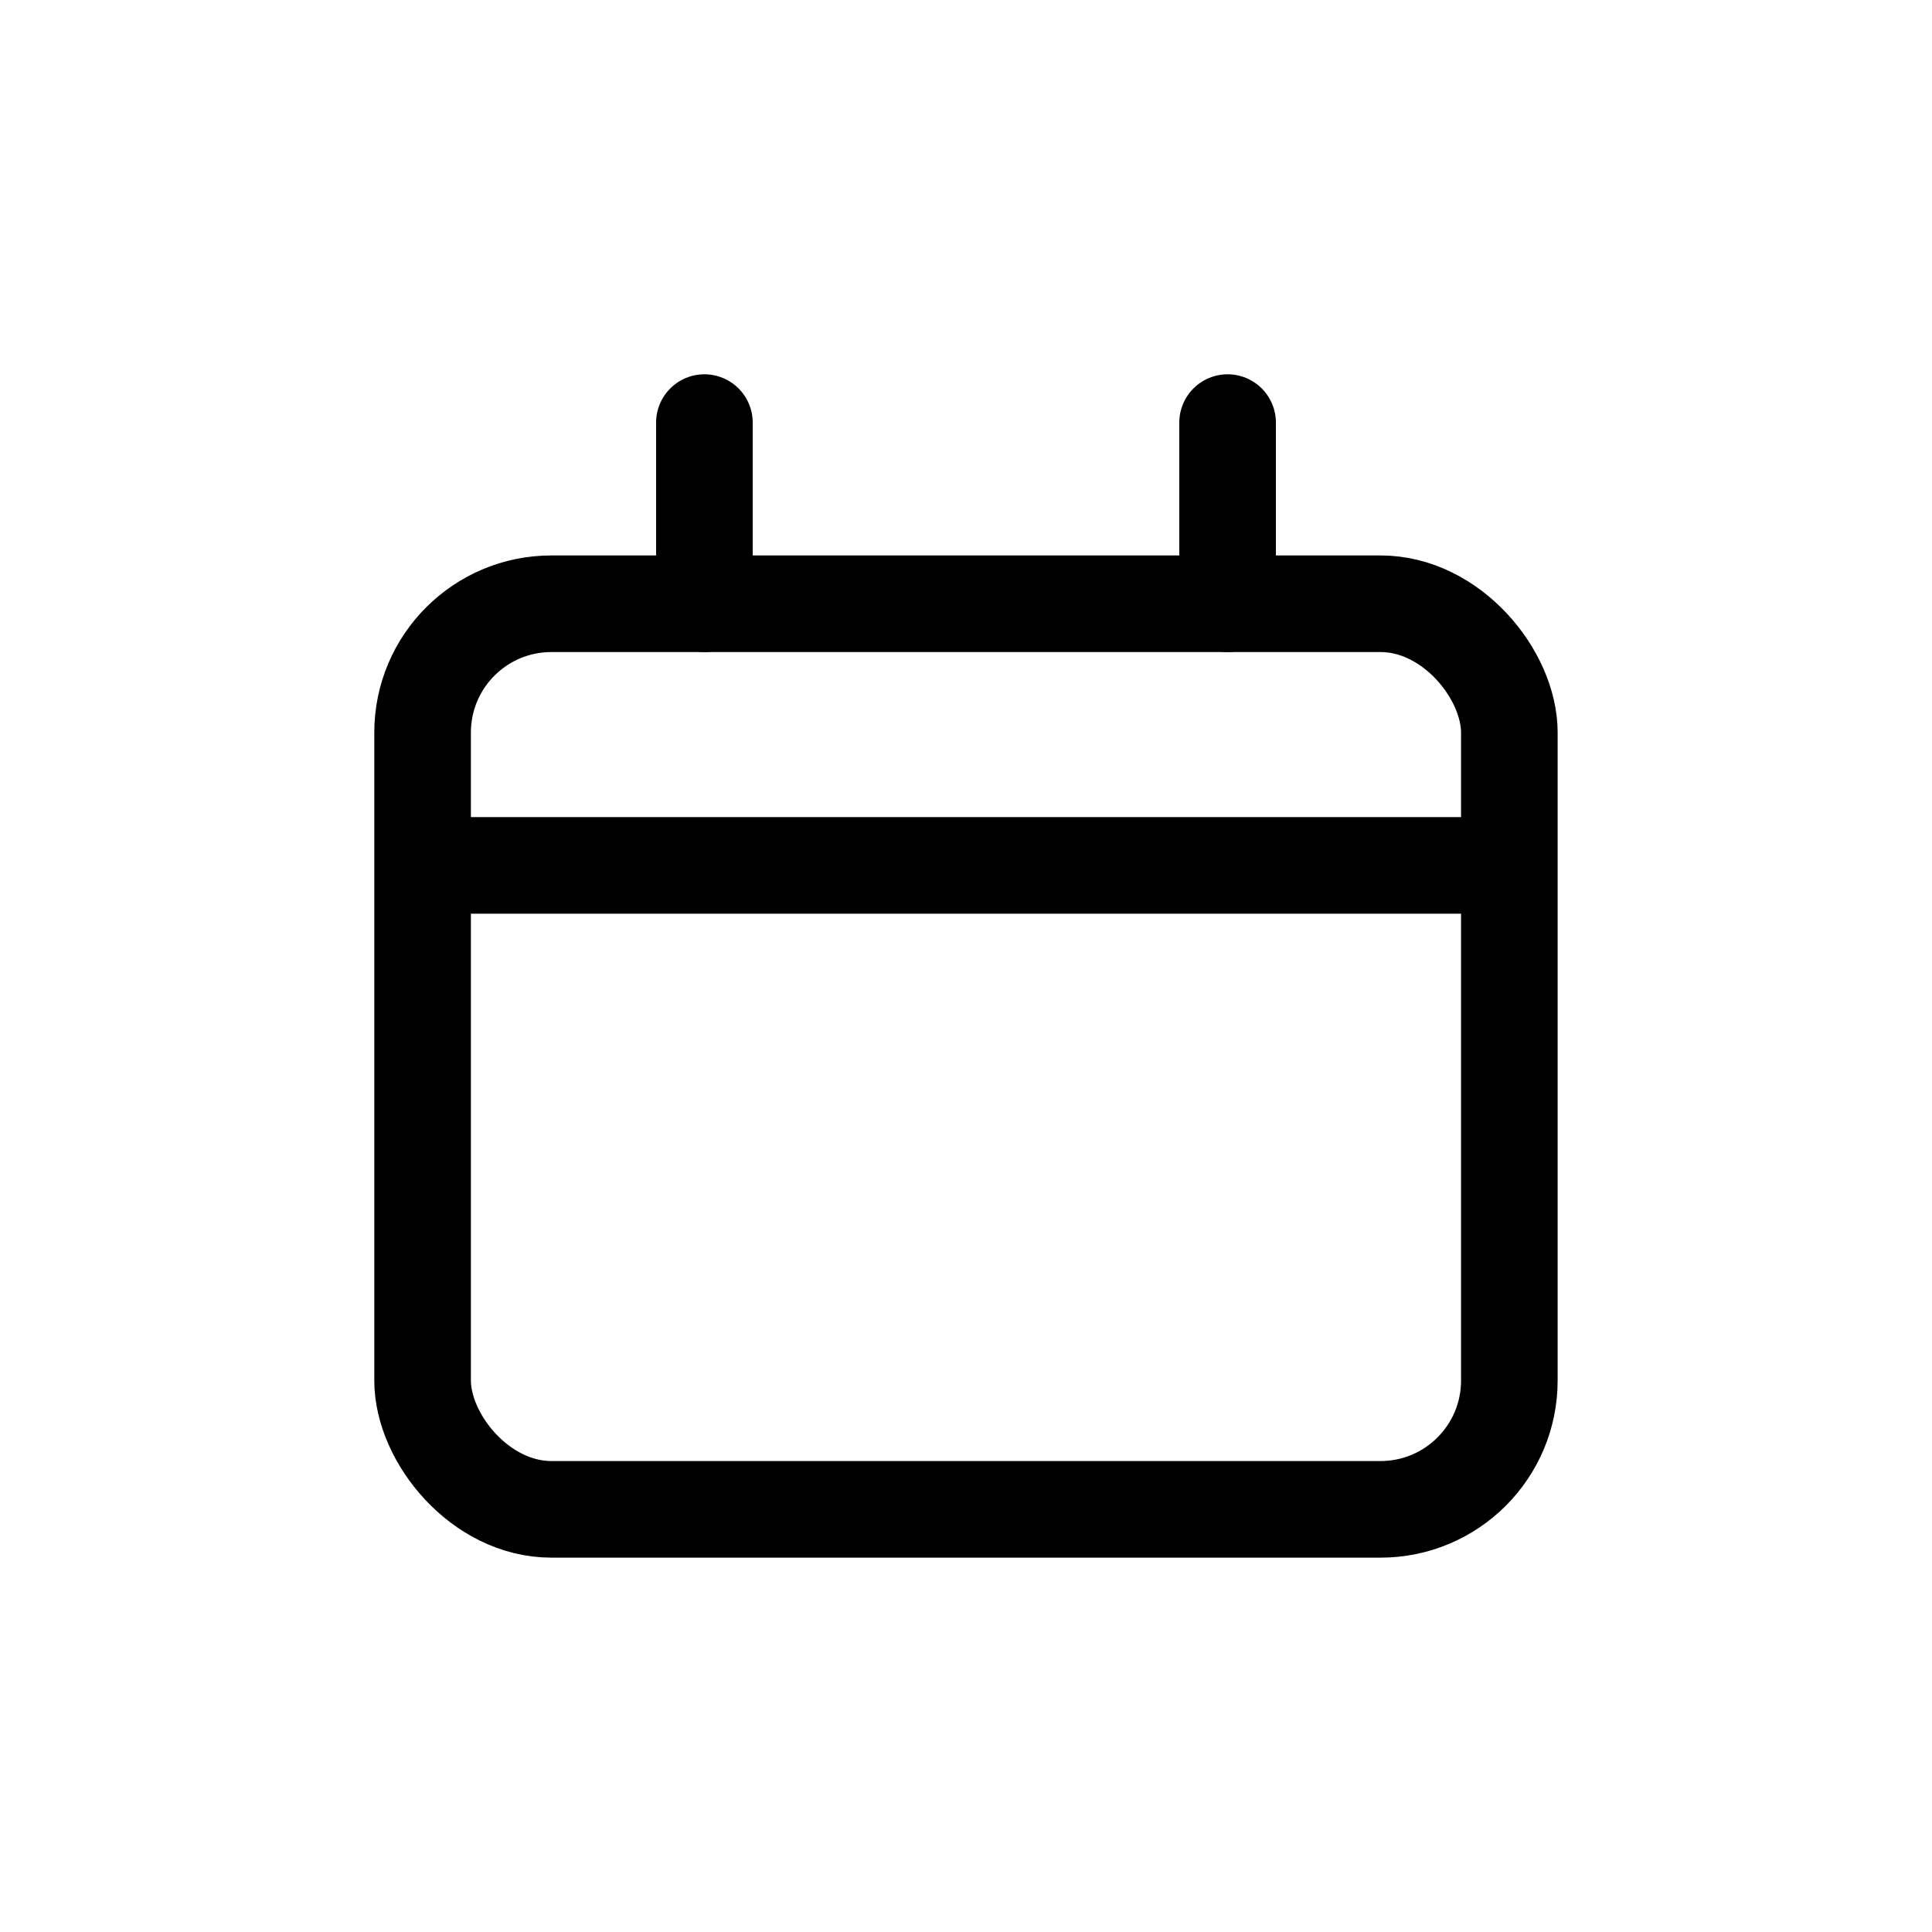 <svg width="30" height="30" viewBox="0 0 30 30" fill="none" xmlns="http://www.w3.org/2000/svg">
<rect x="6.562" y="9.375" width="16.875" height="14.062" rx="2" stroke="black" stroke-width="1.5" stroke-linejoin="round"/>
<path d="M10.938 6.562V9.375" stroke="black" stroke-width="1.5" stroke-linecap="round"/>
<path d="M19.062 6.562V9.375" stroke="black" stroke-width="1.5" stroke-linecap="round"/>
<path d="M6.562 13.438H23.438" stroke="black" stroke-width="1.5"/>
</svg>
